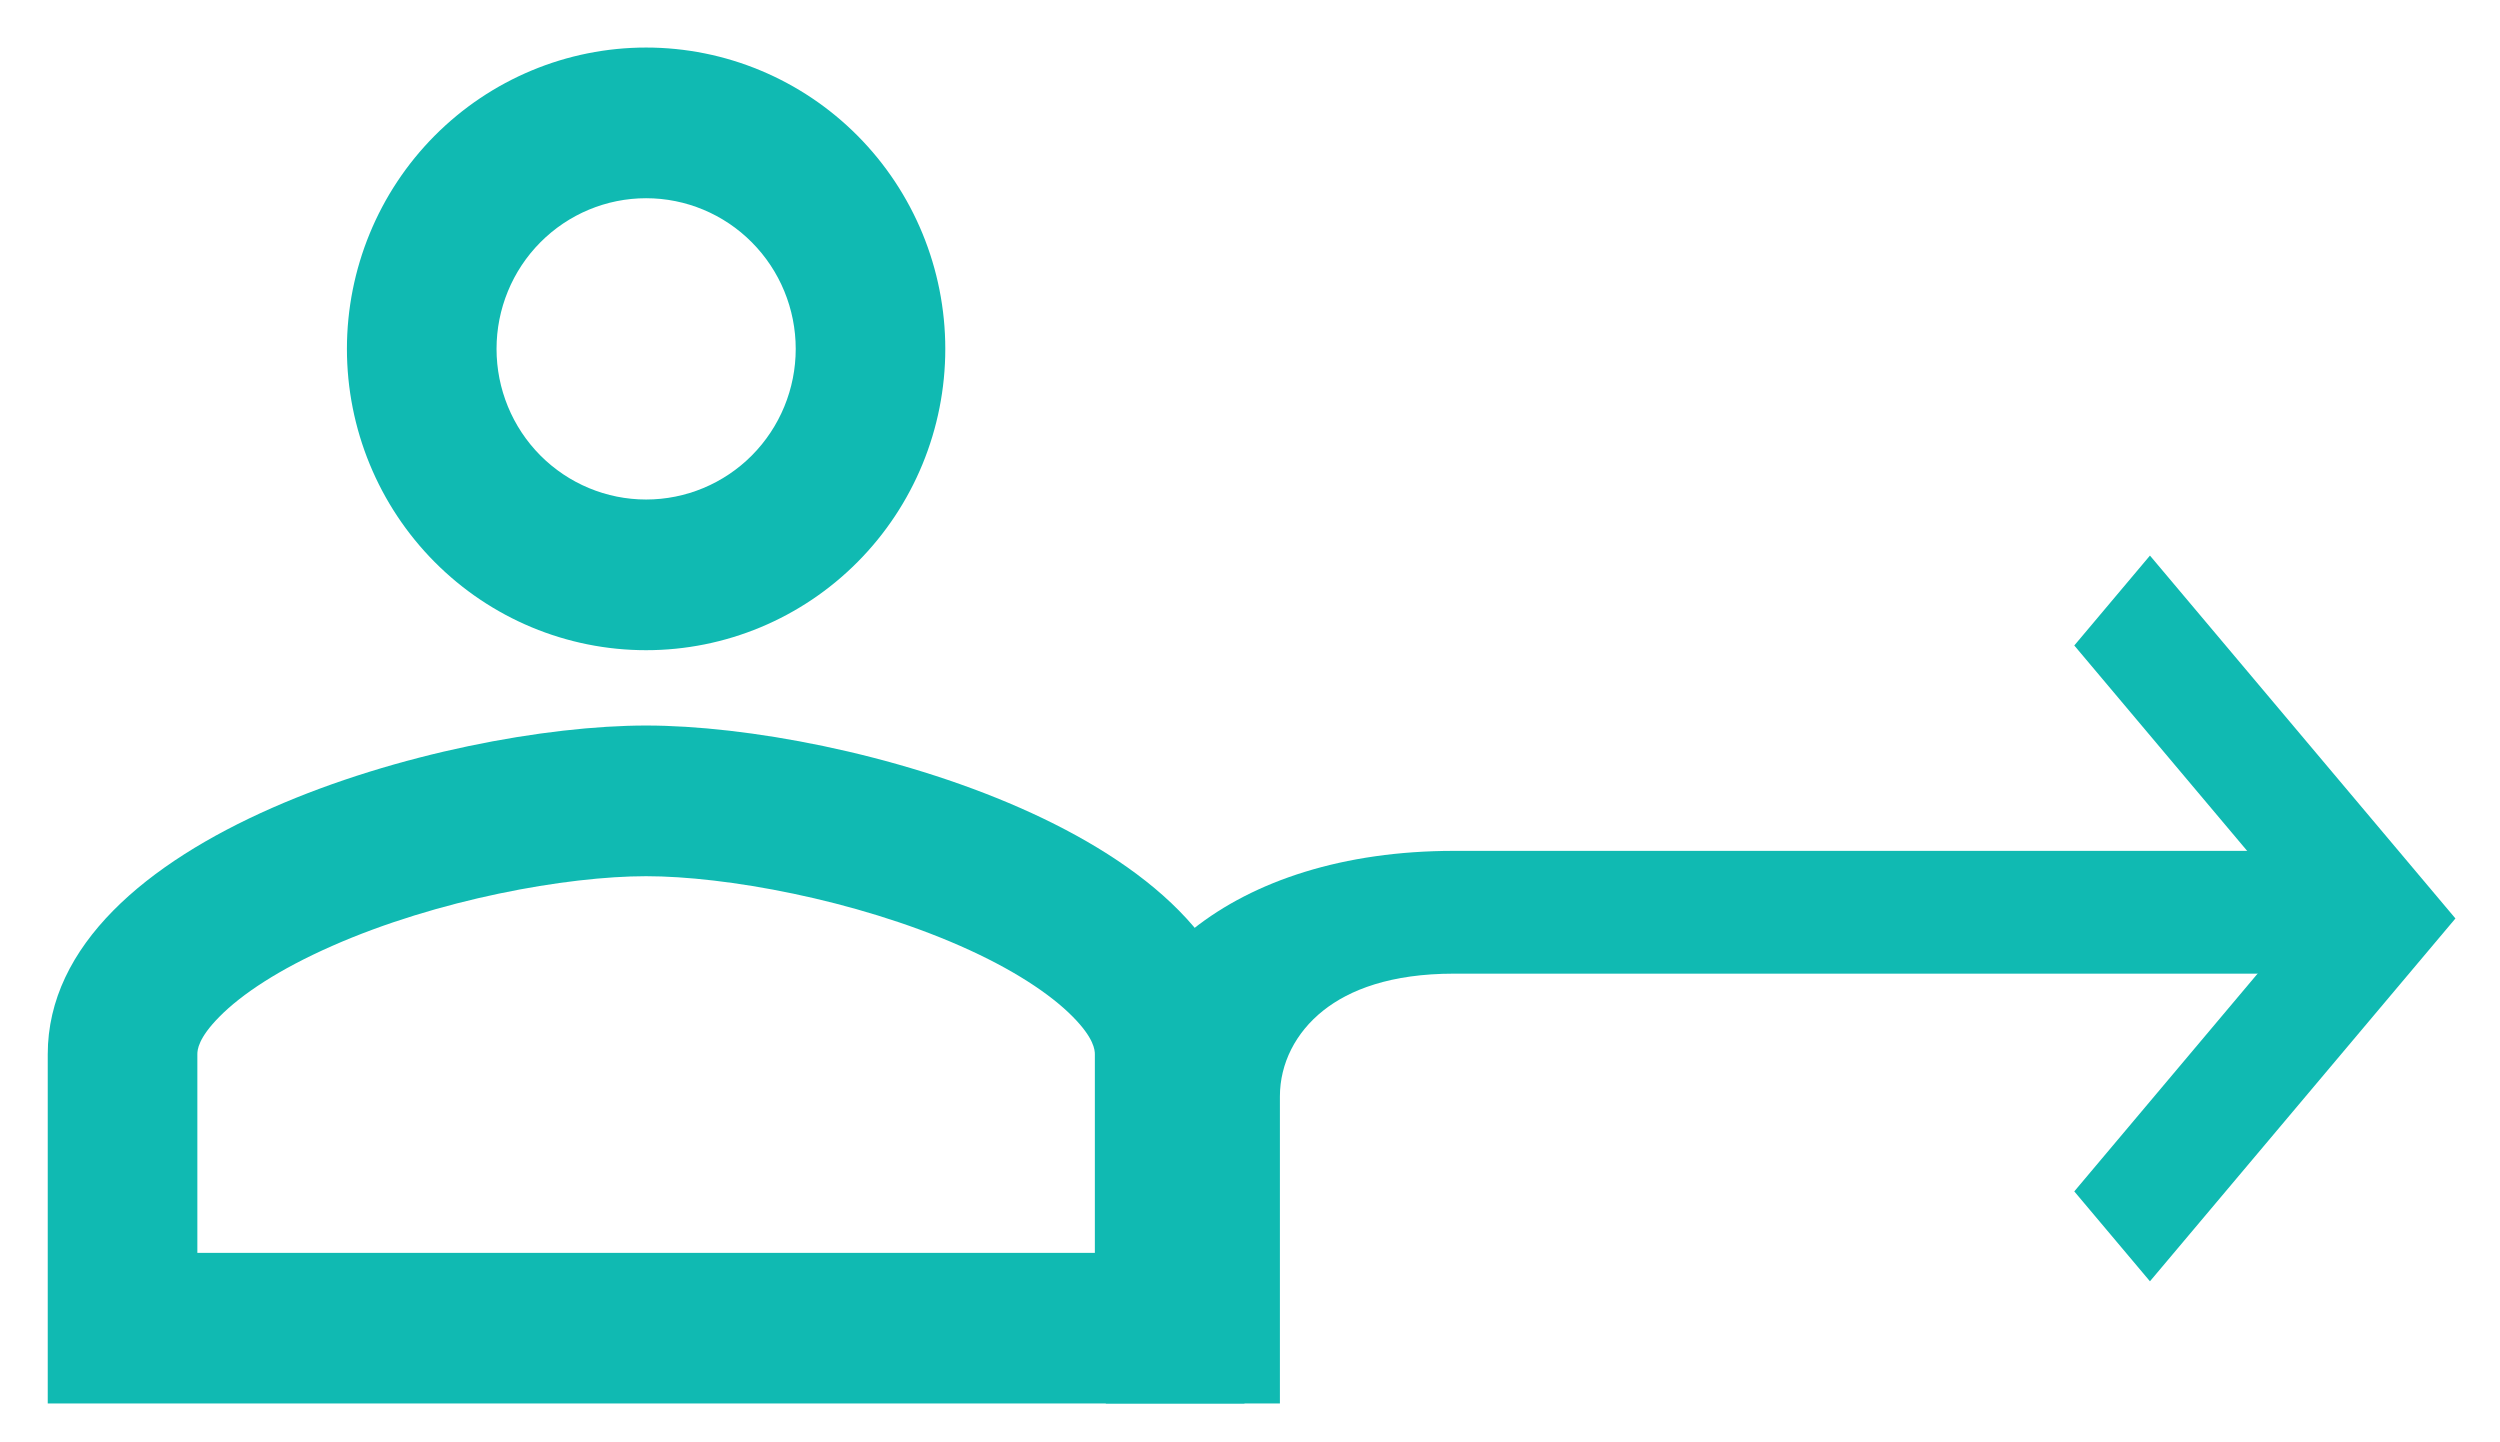 <svg width="52" height="30" viewBox="0 0 52 30" fill="none" xmlns="http://www.w3.org/2000/svg">
<path fill-rule="evenodd" clip-rule="evenodd" d="M13.439 4.123C14.264 4.123 15.056 4.453 15.639 5.041C16.223 5.629 16.551 6.426 16.551 7.257C16.551 8.088 16.223 8.885 15.639 9.473C15.056 10.06 14.264 10.39 13.439 10.39C12.614 10.39 11.823 10.06 11.239 9.473C10.655 8.885 10.328 8.088 10.328 7.257C10.328 6.426 10.655 5.629 11.239 5.041C11.823 4.453 12.614 4.123 13.439 4.123ZM19.662 7.257C19.662 5.595 19.006 4 17.839 2.825C16.672 1.65 15.09 0.989 13.439 0.989C11.789 0.989 10.206 1.65 9.039 2.825C7.872 4 7.216 5.595 7.216 7.257C7.216 8.919 7.872 10.513 9.039 11.688C10.206 12.864 11.789 13.524 13.439 13.524C15.09 13.524 16.672 12.864 17.839 11.688C19.006 10.513 19.662 8.919 19.662 7.257ZM22.316 21.15C22.756 21.596 22.773 21.841 22.773 21.929V26.059H4.105V21.929C4.105 21.841 4.12 21.596 4.562 21.15C5.029 20.675 5.815 20.157 6.905 19.677C9.102 18.707 11.79 18.225 13.439 18.225C15.088 18.225 17.776 18.71 19.973 19.675C21.064 20.155 21.848 20.675 22.316 21.15ZM13.439 15.091C17.593 15.091 25.885 17.382 25.885 21.929V29.192H0.993V21.929C0.993 17.382 9.285 15.091 13.439 15.091Z" fill="#10BAB2"/>
<path fill-rule="evenodd" clip-rule="evenodd" d="M26.622 22.807C26.622 22.121 26.948 21.477 27.522 21.021C28.067 20.588 28.923 20.252 30.243 20.252H48.35V17.698H30.243C27.942 17.698 26.082 18.32 24.817 19.324C23.58 20.305 23.001 21.577 23.001 22.807V29.192H26.622V22.807Z" fill="#10BAB2"/>
<path fill-rule="evenodd" clip-rule="evenodd" d="M51.073 19.104L44.719 11.556L43.145 13.426L47.924 19.104L43.145 24.781L44.719 26.651L51.073 19.104Z" fill="#10BAB2"/>
</svg>
